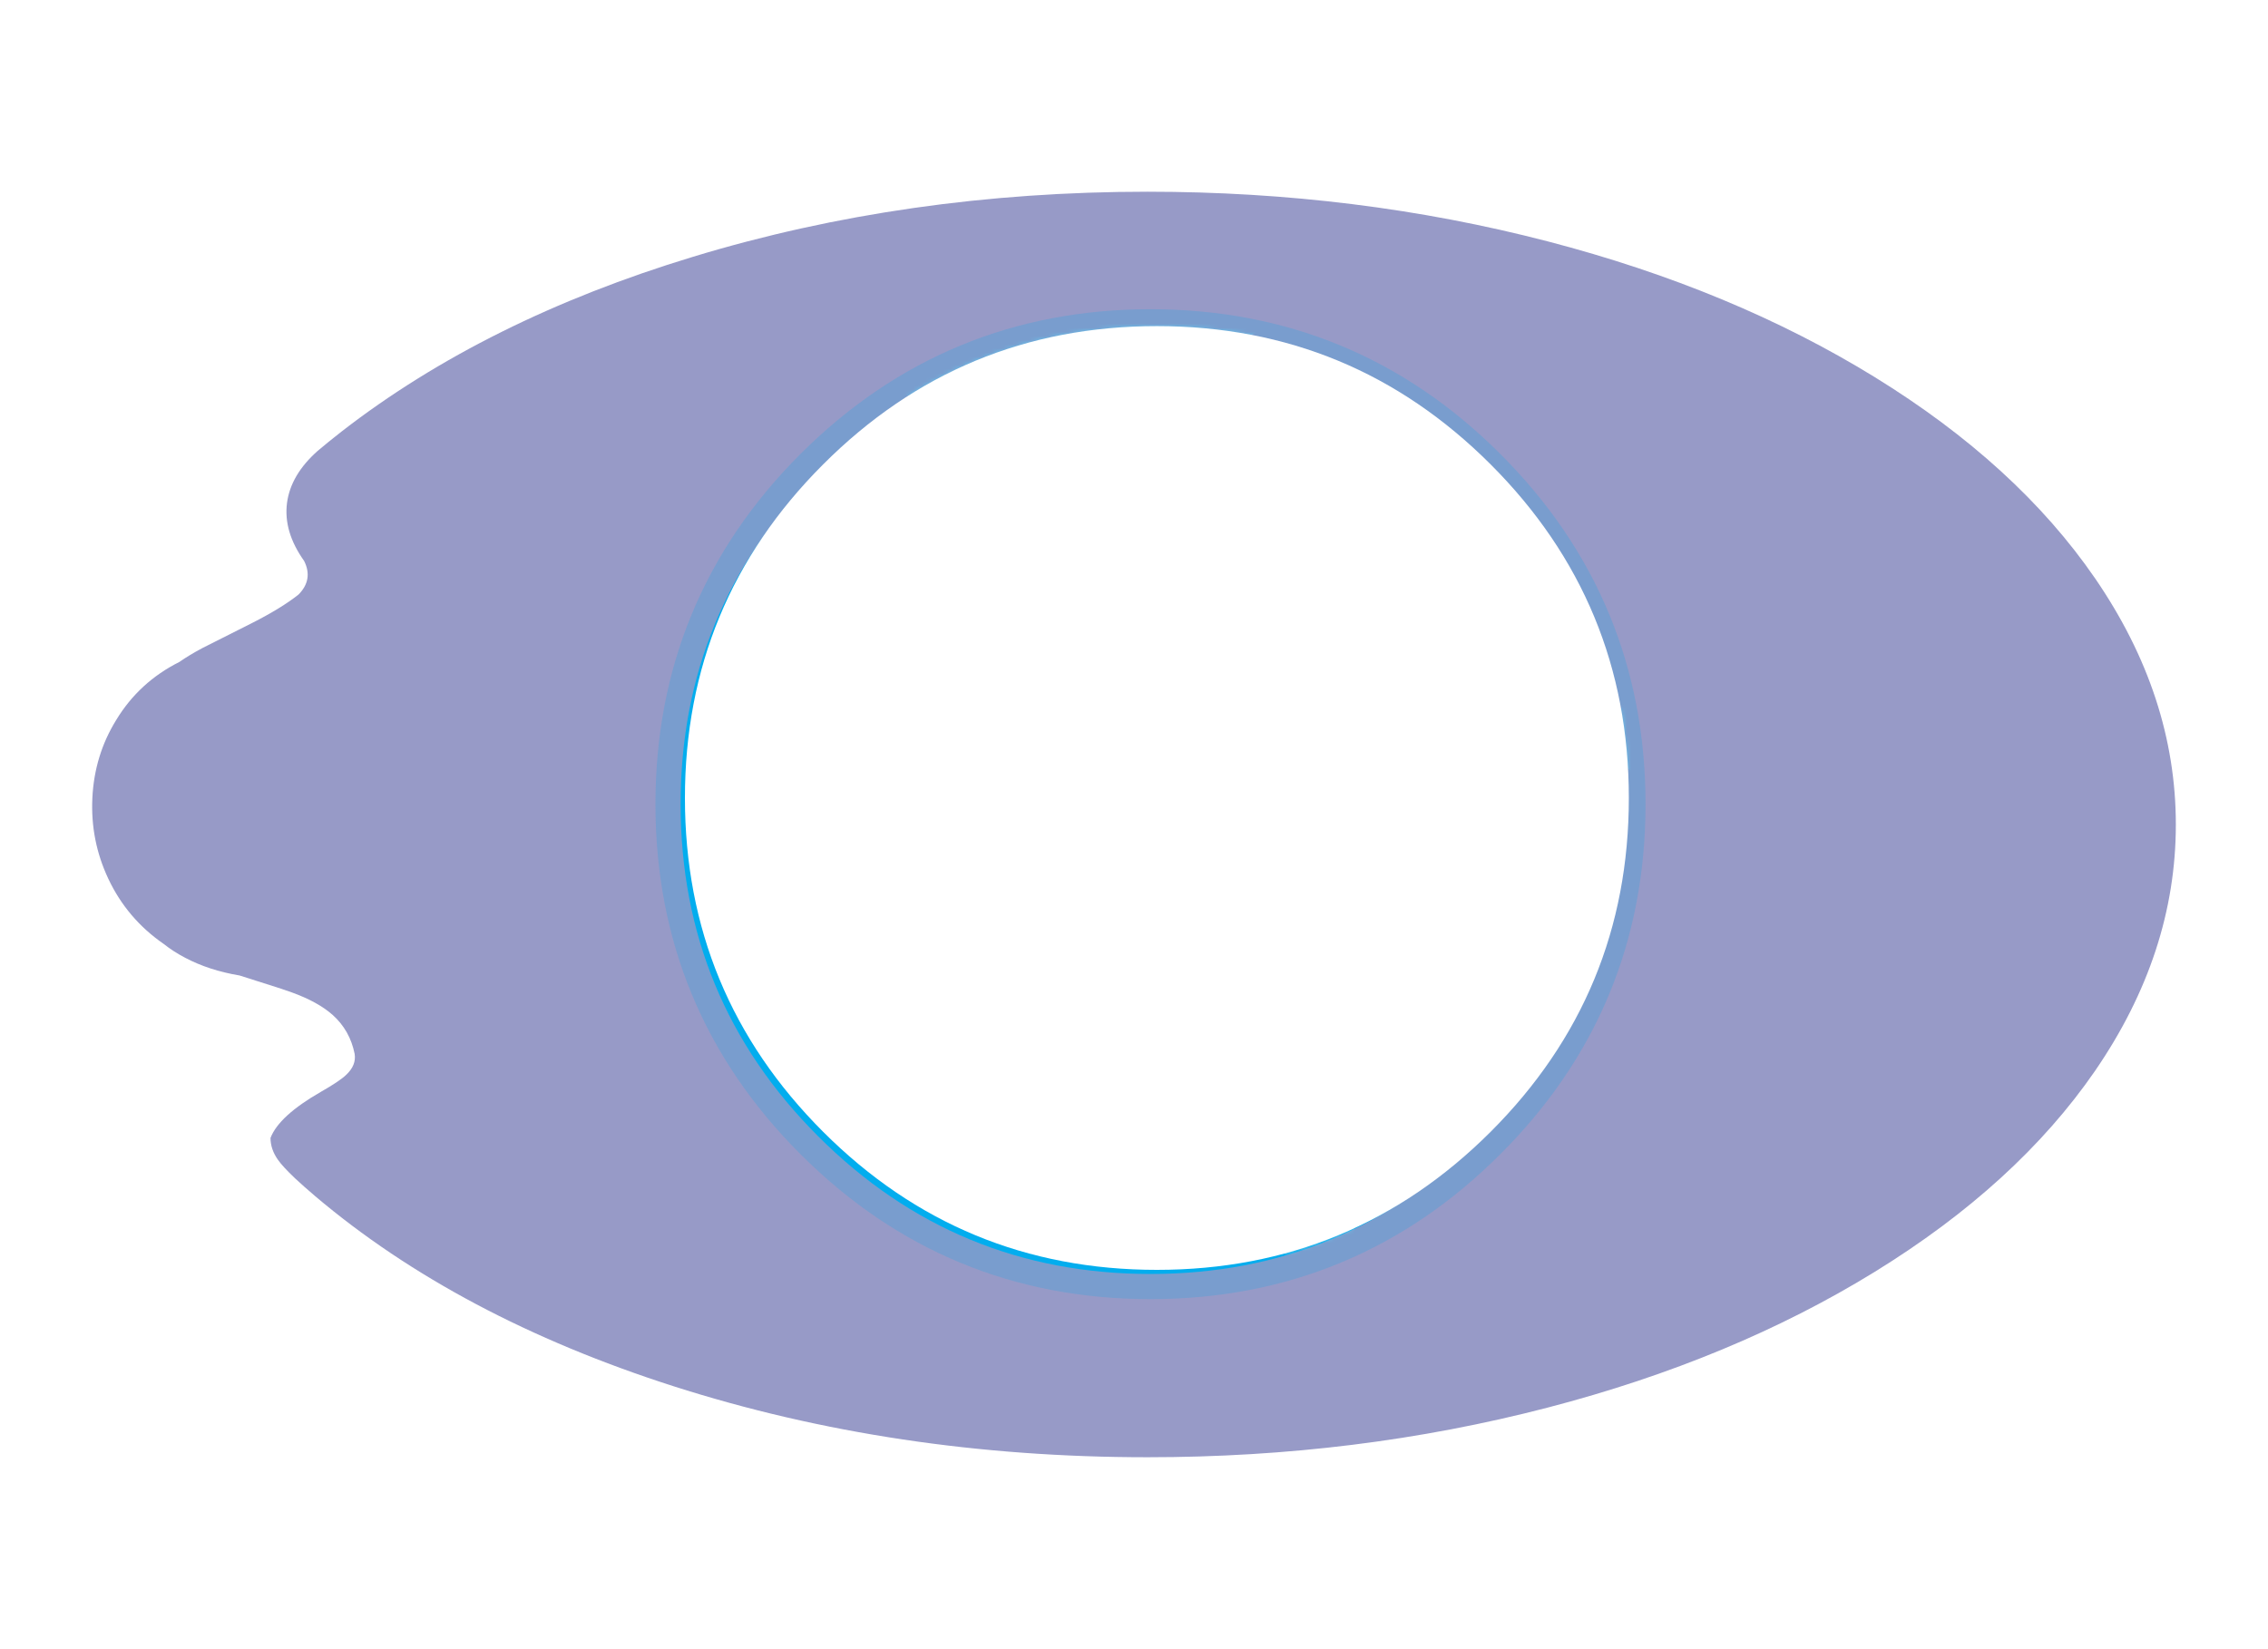 <?xml version="1.0" encoding="utf-8"?><svg id="hero-motion" image-rendering="auto" baseProfile="basic" version="1.1" x="0px" y="0px" width="550" height="400" xmlns="http://www.w3.org/2000/svg" xmlns:xlink="http://www.w3.org/1999/xlink"><defs><g id="pin" overflow="visible"><path fill="#E05F41" stroke="none" d="M7.65 -10.45Q14.3 -21.05 14.3 -26.15 14.3 -32 10.15 -36.15 6 -40.3 .15 -40.3 -5.75 -40.3 -9.85 -36.15 -14 -32 -14 -26.15 -14 -21 -7.35 -10.25 -1.05 -.1 .15 -.45 1.55 -.75 7.65 -10.45M6.7 -26.15Q6.7 -23.4 4.8 -21.5 2.85 -19.55 .15 -19.55 -2.6 -19.55 -4.5 -21.5 -6.45 -23.4 -6.45 -26.15 -6.45 -28.85 -4.5 -30.75 -2.6 -32.7 .15 -32.7 2.85 -32.7 4.8 -30.75 6.7 -28.85 6.7 -26.15Z"/><path fill="#BB3C2C" stroke="none" d="M14.65 -26.15Q14.75 -29.45 13.25 -32.65 11.9 -35.8 9.2 -38 6.5 -40.25 3.05 -41 -.35 -41.75 -3.85 -40.75 -7.2 -39.8 -9.85 -37.35 -12.45 -34.95 -13.65 -31.75 -14.9 -28.35 -14.55 -25.05 -14.25 -22.7 -12.55 -18.7 -11.5 -16.45 -9.4 -12.95L-5.9 -7.4Q-3.5 -3.8 -2.15 -2.1 -1.45 -1.2 -1.05 -.8 -.8 -.45 -.4 -.2L-.15 -.05 .15 0 .4 -.05 .85 -.4Q1.5 -1 3.05 -2.9 7.1 -8 10.35 -13.75 12.2 -17.1 13.15 -19.7 14.55 -23.8 14.65 -26.15M12.4 -32.2Q13.95 -29.35 14 -26.15 13.95 -23.95 12.25 -20.05L9.25 -14.35Q5.4 -7.9 2.2 -3.55 .75 -1.65 .2 -1.1L.1 -.95 -.45 -1.45 -1.5 -2.6Q-3.1 -4.45 -5.4 -7.8 -8.75 -12.65 -11.55 -19.15 -13.05 -22.85 -13.35 -25.2 -13.6 -28.4 -12.3 -31.2 -11.05 -34.05 -8.65 -36.05 -6.25 -38.15 -3.3 -38.85 -.45 -39.55 2.7 -39.1 5.55 -38.65 8.25 -36.8 10.85 -35.1 12.4 -32.2Z"/><path fill="#BB3C2C" stroke="none" d="M5.3 -21Q7.6 -23 7.7 -26.15 7.85 -29.2 5.35 -31.35 3.1 -33.15 .15 -33.05 -1.65 -32.95 -2.55 -32.65 -3.95 -32.25 -4.95 -31.25 -7.1 -29.25 -7 -26.15 -6.85 -23.35 -4.75 -21.25 -2.25 -19.15 .15 -19 3.05 -18.9 5.3 -21M5.7 -26.15Q5.85 -23.8 4.3 -22 2.65 -20.2 .15 -20.1 -1.05 -20 -2.25 -20.4 -3.25 -20.75 -4.3 -21.7 -6.05 -23.55 -5.9 -26.15 -5.75 -28.5 -4.05 -30.35 -3.25 -31.15 -2.2 -31.75 -1.05 -32.4 .15 -32.4 2.6 -32.3 4.25 -30.25 5.6 -28.5 5.7 -26.15Z"/></g><g id="FlashAICB_0_Isolation-Mode_.__3CPath.__3E" overflow="visible"><path fill="#FFF" stroke="none" d="M89.65 32L89.65 0 0 0 0 32 47.8 32Q48.35 35.5 51 37.9 53.75 40.3 57.35 40.35L57.35 32 89.65 32Z"/></g></defs><g id="Scene-1" overflow="visible"><path fill="#2F3590" fill-opacity=".498" stroke="none" d="M454.6 91.45Q420.1 70.2 375.35 58.55 329 46.5 278.3 46.5 219.95 46.5 168 62.3 117.8 77.55 82.85 104.65 79.35 107.4 77.05 109.35 70.5 115.15 69.6 122 68.7 128.95 73.75 136.05 76 140.55 72.4 144.2 68.25 147.5 61.05 151.15 57.05 153.2 49.05 157.2 45.95 158.85 43.5 160.55 33.75 165.45 28.2 174.6 22.9 183.15 22.4 193.55 21.9 203.85 26.25 213.1 30.8 222.8 39.7 228.95 42.1 230.85 44.9 232.3 50.65 235.35 58.1 236.6 60.05 237.25 64.7 238.7 68.7 239.95 70.75 240.7 77.1 243 80.65 246.15 84.85 249.9 86 255.6 86.45 258.35 83.95 260.7 82.4 262.2 77.85 264.8 67.65 270.65 65.6 276 65.6 278.75 67.4 281.3 68.55 282.95 71.55 285.8 73.7 287.8 76.4 290.1 111.05 319.45 163.25 336.2 217.1 353.45 278.3 353.45 329.05 353.45 375.35 341.4 420.1 329.75 454.6 308.5 489.1 287.25 508.05 259.75 527.65 231.2 527.65 200 527.65 168.8 508.05 140.25 489.1 112.7 454.6 91.45Z"/><g id="globe" transform="translate(279 195.05)"><path fill="#03AEEF" stroke="none" d="M80.55 -80.6Q47.2 -113.95 0 -113.95 -47.2 -113.95 -80.6 -80.6 -113.95 -47.2 -113.95 0 -113.95 47.2 -80.6 80.55 -47.2 113.95 0 113.95 47.2 113.95 80.55 80.55 113.95 47.2 113.95 0 113.95 -47.2 80.55 -80.6Z"/><path id="Layer21_0_1_STROKES" stroke="#03AEEF" stroke-opacity=".2" stroke-width="12.2" stroke-linejoin="round" stroke-linecap="round" fill="none" d="M113.95 0Q113.95 47.2 80.55 80.55 47.2 113.95 0 113.95 -47.2 113.95 -80.6 80.55 -113.95 47.2 -113.95 0 -113.95 -47.2 -80.6 -80.6 -47.2 -113.95 0 -113.95 47.2 -113.95 80.55 -80.6 113.95 -47.2 113.95 0Z"/></g><g mask="url(#mask_)"><g id="map" transform="translate(-55 188.5)"><animateTransform attributeName="transform" additive="replace" type="translate" repeatCount="indefinite" dur="14.333s" keyTimes="0;.148;.352;.52;.66;.802;.997;1" values="440,188.5;440,188.5;255.95,188.5;255.95,188.5;129.65,188.5;129.65,188.5;-55,188.5;-55,188.5" keySplines=".333 .341 .667 .674;.333 .342 .667 .676;.333 .351 .667 .684;.333 .34 .667 .673;.333 .344 .667 .678;.333 .344 .667 .678;0 0 1 1" calcMode="spline"/><path fill="#68C3EC" stroke="none" d="M-181.85 -111.6L-207.6 -110.6 -232.35 -96.15 -206.6 -88.95 -208.65 -64.15 -212.75 -43.55 -198.35 -24.95 -175.65 -6.4 -156.05 3.9 -154 15.1Q-152.45 26.2 -155 25.55 -157.6 24.95 -149.85 38.1 -146 44.65 -141.6 51.35L-133.35 57.55 -128.2 118.4 -110.65 120.5 -112.7 95.7 -86.95 57.55 -78.65 31.75 -103.45 17.3 -114.8 4.95 -137.45 -5.35 -157.05 -3.3 -176.65 -20.85 -175.65 -37.35 -151.9 -37.35 -134.4 -61.05 -110.65 -70.35 -98.25 -92 -120.95 -101.3 -134.4 -92 -151.9 -98.2 -134.4 -108.55 -141.6 -114.7 -181.85 -111.6Z"/><path fill="#68C3EC" stroke="none" d="M149.25 -113Q132.5 -120.5 129.35 -120.5 124.35 -120.5 53.35 -114.5L12.35 -102.5 -15.65 -90.5 -31.65 -76.5 -30.65 -47.5 -3.65 -48.5 -36.65 -38.5 -50.65 -8.5 -25.65 20.5 -5.65 17.5 11.35 85.5Q16.35 85 21.85 83.5 32.85 80.5 35.35 75.5 37.85 70.5 43.85 47L49.35 24.5 67.35 1.5 44.35 -26.5 66.25 -12.65 80.35 -22.5 104.35 -10.5 116.35 10.5Q115.35 7 114.85 3 113.85 -5 116.35 -7.5 123.6 -14.75 124.6 -15.6 130.1 -20.4 131.35 -18.5 133.35 -15.5 143.35 -5.5L156.35 3.5 162.35 -8.5 178.35 -35.5 187.35 -44.5 187.35 -76.5 177.35 -87.5 196.35 -89.5 205.35 -70.5 206.35 -86.5 218.35 -97.5 165.35 -105.5Q157.6 -109.25 149.25 -113Z"/><path fill="#68C3EC" stroke="none" d="M163.35 25.5L170.35 35.5 184.35 21.5 174.35 10.5 163.35 25.5Z"/><path fill="#68C3EC" stroke="none" d="M207.35 -42.5L200.35 -65.5 196.35 -40.5 207.35 -42.5Z"/><path fill="#68C3EC" stroke="none" d="M164.6 75.65Q164.35 80.75 164.35 85.5L184.35 82.5 195.35 95.5 207.35 95.65Q219.85 95.9 222.35 96.5 224.85 97.15 228.85 81.9L232.35 66.5 207.35 46.5 190.35 50.5 186.5 52.9Q182.25 55.65 180.35 57.5 178.9 58.95 173 60.5 167.4 61.95 166.35 63.5 165.1 65.4 164.6 75.65Z"/><path fill="#68C3EC" stroke="none" d="M148.35 18.55L151.35 31.55 156.35 21.55 150.3 13.85 148.35 18.55Z"/></g></g><g mask="url(#mask_)"><g id="map-copy" transform="translate(440 188.5)"><animateTransform attributeName="transform" additive="replace" type="translate" repeatCount="indefinite" dur="14.333s" keyTimes="0;.802;.997;1" values="625.3,188.5;625.3,188.5;440,188.5;440,188.5" keySplines=".438 .5 .875 1;.438 .5 .875 1;0 0 1 1" calcMode="spline"/><path fill="#68C3EC" stroke="none" d="M-181.85 -111.55L-207.6 -110.55 -232.35 -96.1 -206.6 -88.9 -208.65 -64.1 -212.75 -43.5 -198.35 -24.9 -175.65 -6.35 -156.05 3.95 -154 15.15Q-152.45 26.25 -155 25.6 -157.6 25 -149.85 38.15 -146 44.7 -141.6 51.4L-133.35 57.6 -128.2 118.45 -110.65 120.55 -112.7 95.75 -86.95 57.6 -78.65 31.8 -103.45 17.35 -114.8 5 -137.45 -5.3 -157.05 -3.25 -176.65 -20.8 -175.65 -37.3 -151.9 -37.3 -134.4 -61 -110.65 -70.3 -98.25 -91.95 -120.95 -101.25 -134.4 -91.95 -151.9 -98.15 -134.4 -108.5 -141.6 -114.65 -181.85 -111.55Z"/><path fill="#68C3EC" stroke="none" d="M149.25 -113Q132.5 -120.5 129.35 -120.5 124.35 -120.5 53.35 -114.5L12.35 -102.5 -15.65 -90.5 -31.65 -76.5 -30.65 -47.5 -3.65 -48.5 -36.65 -38.5 -50.65 -8.5 -25.65 20.5 -5.65 17.5 11.35 85.5Q16.35 85 21.85 83.5 32.85 80.5 35.35 75.5 37.85 70.5 43.85 47L49.35 24.5 67.35 1.5 44.35 -26.5 66.25 -12.65 80.35 -22.5 104.35 -10.5 116.35 10.5Q115.35 7 114.85 3 113.85 -5 116.35 -7.5 123.6 -14.75 124.6 -15.6 130.1 -20.4 131.35 -18.5 133.35 -15.5 143.35 -5.5L156.35 3.5 162.35 -8.5 178.35 -35.5 187.35 -44.5 187.35 -76.5 177.35 -87.5 196.35 -89.5 205.35 -70.5 206.35 -86.5 218.35 -97.5 165.35 -105.5Q157.6 -109.25 149.25 -113Z"/><path fill="#68C3EC" stroke="none" d="M163.35 25.5L170.35 35.5 184.35 21.5 174.35 10.5 163.35 25.5Z"/><path fill="#68C3EC" stroke="none" d="M207.35 -42.5L200.35 -65.5 196.35 -40.5 207.35 -42.5Z"/><path fill="#68C3EC" stroke="none" d="M164.6 75.65Q164.35 80.75 164.35 85.5L184.35 82.5 195.35 95.5 207.35 95.65Q219.85 95.9 222.35 96.5 224.85 97.15 228.85 81.9L232.35 66.5 207.35 46.5 190.35 50.5 186.5 52.9Q182.25 55.65 180.35 57.5 178.9 58.95 173 60.5 167.4 61.95 166.35 63.5 165.1 65.4 164.6 75.65Z"/><path fill="#68C3EC" stroke="none" d="M148.35 18.55L151.35 31.55 156.35 21.55 150.3 13.85 148.35 18.55Z"/></g><animate attributeName="display" repeatCount="indefinite" dur="14.333s" keyTimes="0;.802;1" values="none;inline;inline"/></g><mask id="mask_"><g><g><g id="Layer1_0_FILL"><path fill="#FFF" stroke="none" d="M395 193.55Q395 146.15 361.5 112.65 327.95 79.1 280.55 79.1 233.1 79.1 199.6 112.65 166.1 146.15 166.1 193.55 166.1 241 199.6 274.5 233.1 308 280.55 308 327.95 308 361.5 274.5 395 241 395 193.55Z" fill-opacity="1"/></g></g></g></mask><g display="none"><g id="bubble5" transform="translate(99.9 148.05)" opacity="0"><animate attributeName="opacity" repeatCount="indefinite" dur="14.333s" keyTimes="0;.93;.985;1" values="1;1;0;0"/><use xlink:href="#FlashAICB_0_Isolation-Mode_.__3CPath.__3E" transform="translate(-44.8 -20.15)" opacity=".83"/><path fill="#232020" stroke="none" d="M24.55 -1.45Q23.25 -1.45 22.55 -.85 21.85 -.2 21.85 .7 21.85 1.45 22.3 1.85 22.75 2.25 23.85 2.5 25.35 2.85 25.6 3 25.85 3.15 25.85 3.45 25.85 3.75 25.55 3.9 25.25 4.05 24.75 4.05 23.9 4.05 23.6 3.7 23.45 3.5 23.35 3.05L21.7 3.05Q21.7 4.05 22.4 4.7 23.1 5.3 24.65 5.3 26.1 5.3 26.8 4.7 27.5 4.1 27.5 3.15 27.5 2.45 27.05 1.95 26.55 1.5 25.55 1.25 24.05 .95 23.8 .8 23.55 .65 23.55 .4 23.55 .15 23.8 0 24 -.2 24.55 -.2 25.2 -.2 25.5 .15 25.65 .35 25.7 .65L27.35 .65Q27.25 -.5 26.5 -1 25.7 -1.45 24.55 -1.45M19.6 -1.15Q18.9 -1.45 18.1 -1.45 16.7 -1.45 15.8 -.55 14.95 .3 14.95 2 14.95 3.75 15.9 4.55 16.9 5.3 18.15 5.3 19.7 5.3 20.55 4.4 21.1 3.8 21.15 3.25L19.45 3.25Q19.3 3.5 19.1 3.65 18.75 3.95 18.2 3.95 17.65 3.95 17.3 3.7 16.65 3.35 16.6 2.4L21.25 2.4Q21.25 1.55 21.2 1.1 21.1 .35 20.7 -.2 20.25 -.85 19.6 -1.15M16.65 1.25Q16.75 .65 17.1 .3 17.45 -.1 18.1 -.1 18.7 -.1 19.1 .25 19.5 .6 19.55 1.25L16.65 1.25M-5.15 -.5Q-5.95 -1.5 -7.6 -1.5 -9.25 -1.5 -10.05 -.5 -10.85 .55 -10.85 1.9 -10.85 3.3 -10.05 4.3 -9.25 5.3 -7.6 5.3 -5.95 5.3 -5.15 4.3 -4.35 3.3 -4.35 1.9 -4.35 .55 -5.15 -.5M-6.5 3.4Q-6.85 3.9 -7.6 3.9 -8.35 3.9 -8.75 3.4 -9.15 2.85 -9.15 1.9 -9.15 .95 -8.75 .45 -8.35 -.1 -7.6 -.1 -6.85 -.1 -6.5 .45 -6.1 .95 -6.1 1.9 -6.1 2.85 -6.5 3.4M-12.7 -1Q-13.5 -1.45 -14.65 -1.45 -15.95 -1.45 -16.65 -.85 -17.35 -.2 -17.35 .7 -17.35 1.45 -16.9 1.85 -16.45 2.25 -15.35 2.5 -13.85 2.85 -13.6 3 -13.35 3.15 -13.35 3.45 -13.35 3.75 -13.65 3.9 -13.95 4.05 -14.45 4.05 -15.3 4.05 -15.6 3.7 -15.75 3.5 -15.85 3.05L-17.5 3.05Q-17.5 4.05 -16.8 4.7 -16.1 5.3 -14.55 5.3 -13.1 5.3 -12.4 4.7 -11.7 4.1 -11.7 3.15 -11.7 2.45 -12.15 1.95 -12.65 1.5 -13.65 1.25 -15.15 .95 -15.4 .8 -15.65 .65 -15.65 .4 -15.65 .15 -15.4 0 -15.2 -.2 -14.65 -.2 -14 -.2 -13.7 .15 -13.55 .35 -13.5 .65L-11.85 .65Q-11.95 -.5 -12.7 -1M-21.1 -1.45Q-22.5 -1.45 -23.4 -.55 -24.25 .3 -24.25 2 -24.25 3.75 -23.3 4.55 -22.3 5.3 -21.05 5.3 -19.5 5.3 -18.65 4.4 -18.1 3.8 -18.05 3.25L-19.75 3.25Q-19.9 3.5 -20.1 3.65 -20.45 3.95 -21 3.95 -21.55 3.95 -21.9 3.7 -22.55 3.35 -22.6 2.4L-17.95 2.4Q-17.95 1.55 -18 1.1 -18.1 .35 -18.5 -.2 -18.95 -.85 -19.6 -1.15 -20.3 -1.45 -21.1 -1.45M-20.1 .25Q-19.7 .6 -19.65 1.25L-22.55 1.25Q-22.45 .65 -22.1 .3 -21.75 -.1 -21.1 -.1 -20.5 -.1 -20.1 .25M-26.85 -1.3L-28.45 -1.3 -28.45 5.1 -26.75 5.1 -26.75 2.05Q-26.75 1.3 -26.55 .9 -26.2 .25 -25.2 .25L-25 .25 -24.75 .3 -24.75 -1.45Q-24.8 -1.45 -24.85 -1.45 -24.9 -1.45 -24.95 -1.45 -25.7 -1.45 -26.15 -1.05 -26.45 -.8 -26.85 -.15L-26.85 -1.3M26.2 -12.9Q25.55 -13.45 24.55 -13.45 23.8 -13.45 23.25 -13.05 23 -12.85 22.65 -12.35L22.65 -13.25 21.05 -13.25 21.05 -6.9 22.7 -6.9 22.7 -10.35Q22.7 -10.95 22.9 -11.35 23.2 -12.05 24.05 -12.05 24.7 -12.05 24.95 -11.55 25.1 -11.3 25.1 -10.8L25.1 -6.9 26.8 -6.9 26.8 -11.2Q26.8 -12.4 26.2 -12.9M31.7 -13.2Q31.25 -13.45 30.7 -13.45 29.45 -13.45 28.7 -12.5 27.9 -11.55 27.9 -9.95 27.9 -8.5 28.7 -7.6 29.45 -6.7 30.55 -6.7 31.25 -6.7 31.7 -6.95 32.15 -7.2 32.5 -7.8L32.5 -6.9 34.15 -6.9 34.15 -15.5 32.45 -15.5 32.45 -12.5Q32.15 -12.95 31.7 -13.2M30 -8.65Q29.65 -9.15 29.65 -10.05 29.65 -10.85 30 -11.4 30.35 -12 31.05 -12 31.55 -12 31.9 -11.7 32.5 -11.15 32.5 -10 32.5 -9.15 32.15 -8.65 31.75 -8.1 31.05 -8.1 30.35 -8.1 30 -8.65M13.4 -.9Q12.65 -1.45 11.45 -1.45 10 -1.45 9.2 -.5 8.4 .4 8.4 2.05 8.4 3.5 9.15 4.4 9.85 5.3 11.4 5.3 12.95 5.3 13.75 4.2 14.25 3.55 14.3 2.8L12.6 2.8Q12.55 3.3 12.3 3.6 12.05 3.9 11.45 3.9 10.65 3.9 10.35 3.1 10.15 2.7 10.15 2 10.15 1.25 10.35 .8 10.65 -.05 11.5 -.05 12.1 -.05 12.35 .35 12.55 .65 12.6 1L14.3 1Q14.15 -.35 13.4 -.9M7.7 -1.45Q7.65 -1.45 7.6 -1.45 6.85 -1.45 6.4 -1.05 6.1 -.8 5.7 -.15L5.7 -1.3 4.1 -1.3 4.1 5.1 5.8 5.1 5.8 2.05Q5.8 1.3 6 .9 6.35 .25 7.35 .25L7.55 .25 7.8 .3 7.8 -1.45Q7.75 -1.45 7.7 -1.45M2.55 -1.3L.85 -1.3 .85 2.2Q.85 2.8 .7 3.2 .35 3.85 -.5 3.85 -1.15 3.85 -1.4 3.4 -1.5 3.1 -1.5 2.55L-1.5 -1.3 -3.2 -1.3 -3.2 2.55Q-3.2 3.65 -2.95 4.2 -2.45 5.25 -1.05 5.25 -.55 5.25 -.2 5.1 .2 5 .55 4.65L.8 4.35Q.85 4.25 .9 4.2L.9 5.1 2.55 5.1 2.55 -1.3M16.9 -13.45Q15.3 -13.45 14.6 -12.6 14.2 -12.05 14.15 -11.2L15.75 -11.2Q15.8 -11.6 16 -11.8 16.25 -12.1 16.85 -12.1 17.4 -12.1 17.65 -11.95 17.95 -11.8 17.95 -11.4 17.95 -11.1 17.6 -10.95 17.35 -10.85 16.9 -10.8L16.35 -10.7Q15.35 -10.6 14.85 -10.3 13.95 -9.8 13.95 -8.6 13.95 -7.7 14.5 -7.2 15.1 -6.7 15.95 -6.7 16.65 -6.7 17.2 -7 17.65 -7.25 18 -7.65L18.05 -7.25 18.15 -6.9 19.95 -6.9 19.95 -7.15Q19.8 -7.2 19.7 -7.35 19.6 -7.45 19.6 -7.8L19.6 -11.45Q19.6 -12.6 18.75 -13 17.95 -13.45 16.9 -13.45M17.95 -10L17.95 -9.4Q17.9 -8.55 17.45 -8.25 17 -7.9 16.45 -7.9 16.1 -7.9 15.85 -8.1 15.6 -8.3 15.6 -8.7 15.6 -9.2 16 -9.45 16.25 -9.55 16.8 -9.65L17.6 -9.85 17.95 -10M6.9 -13.45Q5.6 -13.45 4.9 -12.85 4.2 -12.2 4.2 -11.3 4.2 -10.55 4.65 -10.15 5.1 -9.75 6.2 -9.5 7.7 -9.15 7.95 -9 8.2 -8.85 8.2 -8.55 8.2 -8.25 7.9 -8.1 7.6 -7.95 7.1 -7.95 6.25 -7.95 5.95 -8.3 5.8 -8.5 5.7 -8.95L4.05 -8.95Q4.05 -7.95 4.75 -7.3 5.45 -6.7 7 -6.7 8.45 -6.7 9.15 -7.3 9.85 -7.9 9.85 -8.85 9.85 -9.55 9.4 -10.05 8.9 -10.5 7.9 -10.75 6.4 -11.05 6.15 -11.2 5.9 -11.35 5.9 -11.6 5.9 -11.85 6.15 -12 6.35 -12.2 6.9 -12.2 7.55 -12.2 7.85 -11.85 8 -11.65 8.05 -11.35L9.7 -11.35Q9.6 -12.5 8.85 -13 8.05 -13.45 6.9 -13.45M.7 -15L.7 -13.25 -.2 -13.25 -.2 -12.05 .7 -12.05 .7 -8.1Q.7 -7.5 1 -7.2 1.45 -6.75 2.6 -6.8L3.4 -6.85 3.4 -8.1 3.1 -8.1Q2.55 -8.1 2.45 -8.15 2.35 -8.25 2.35 -8.65L2.35 -12.05 3.4 -12.05 3.4 -13.25 2.35 -13.25 2.35 -15 .7 -15M-3.5 -13.45Q-4.95 -13.45 -5.75 -12.5 -6.55 -11.6 -6.55 -9.95 -6.55 -8.5 -5.8 -7.6 -5.1 -6.7 -3.55 -6.7 -2 -6.7 -1.2 -7.8 -.7 -8.45 -.65 -9.2L-2.35 -9.2Q-2.4 -8.7 -2.65 -8.4 -2.9 -8.1 -3.5 -8.1 -4.3 -8.1 -4.6 -8.9 -4.8 -9.3 -4.8 -10 -4.8 -10.75 -4.6 -11.2 -4.3 -12.05 -3.45 -12.05 -2.85 -12.05 -2.6 -11.65 -2.4 -11.35 -2.35 -11L-.65 -11Q-.8 -12.35 -1.55 -12.9 -2.3 -13.45 -3.5 -13.45M-10.15 -13.45Q-11.55 -13.45 -12.45 -12.55 -13.3 -11.7 -13.3 -10 -13.3 -8.25 -12.35 -7.45 -11.35 -6.7 -10.1 -6.7 -8.55 -6.7 -7.7 -7.6 -7.15 -8.2 -7.1 -8.75L-8.8 -8.75Q-8.95 -8.5 -9.15 -8.35 -9.5 -8.05 -10.05 -8.05 -10.6 -8.05 -10.95 -8.3 -11.6 -8.65 -11.65 -9.6L-7 -9.6Q-7 -10.45 -7.05 -10.9 -7.15 -11.65 -7.55 -12.2 -8 -12.85 -8.65 -13.15 -9.35 -13.45 -10.15 -13.45M-11.15 -11.7Q-10.8 -12.1 -10.15 -12.1 -9.55 -12.1 -9.15 -11.75 -8.75 -11.4 -8.7 -10.75L-11.6 -10.75Q-11.5 -11.35 -11.15 -11.7M-14.35 -13.25L-16.05 -13.25 -16.05 -6.25Q-16.05 -5.9 -16.15 -5.75 -16.3 -5.65 -16.55 -5.65L-16.65 -5.65 -16.85 -5.7 -16.85 -4.35 -16.45 -4.35 -16.25 -4.3Q-15.15 -4.3 -14.75 -4.8 -14.35 -5.25 -14.35 -6.2L-14.35 -13.25M-14.35 -15.6L-16.05 -15.6 -16.05 -14.05 -14.35 -14.05 -14.35 -15.6M-20.55 -13.5Q-22.2 -13.5 -23 -12.5 -23.8 -11.45 -23.8 -10.1 -23.8 -8.7 -23 -7.7 -22.2 -6.7 -20.55 -6.7 -18.9 -6.7 -18.1 -7.7 -17.3 -8.7 -17.3 -10.1 -17.3 -11.45 -18.1 -12.5 -18.9 -13.5 -20.55 -13.5M-21.7 -11.55Q-21.3 -12.1 -20.55 -12.1 -19.8 -12.1 -19.45 -11.55 -19.05 -11.05 -19.05 -10.1 -19.05 -9.15 -19.45 -8.6 -19.8 -8.1 -20.55 -8.1 -21.3 -8.1 -21.7 -8.6 -22.1 -9.15 -22.1 -10.1 -22.1 -11.05 -21.7 -11.55M-24.5 -13.45Q-24.55 -13.45 -24.6 -13.45 -25.35 -13.45 -25.8 -13.05 -26.1 -12.8 -26.5 -12.15L-26.5 -13.3 -28.1 -13.3 -28.1 -6.9 -26.4 -6.9 -26.4 -9.95Q-26.4 -10.7 -26.2 -11.1 -25.85 -11.75 -24.85 -11.75L-24.65 -11.75 -24.4 -11.7 -24.4 -13.45Q-24.45 -13.45 -24.5 -13.45M-33.8 -13.3L-35.4 -13.3 -35.4 -4.4 -33.75 -4.4 -33.75 -7.7Q-33.5 -7.3 -33.2 -7.1 -32.7 -6.7 -31.95 -6.7 -30.75 -6.7 -30 -7.6 -29.2 -8.5 -29.2 -10.2 -29.2 -11.75 -30 -12.6 -30.8 -13.45 -31.9 -13.45 -32.7 -13.45 -33.25 -13 -33.55 -12.75 -33.8 -12.35L-33.8 -13.3M-31.3 -11.4Q-30.95 -10.85 -30.95 -10.1 -30.95 -9.2 -31.3 -8.65 -31.7 -8.1 -32.4 -8.1 -32.85 -8.1 -33.25 -8.4 -33.8 -8.85 -33.8 -9.95 -33.8 -10.65 -33.65 -11.1 -33.3 -11.95 -32.4 -11.95 -31.6 -11.95 -31.3 -11.4Z"/></g><animate attributeName="display" repeatCount="indefinite" dur="14.333s" keyTimes="0;.105;.988;1" values="none;inline;none;none"/></g><g display="none"><g id="bubble4" transform="translate(446.35 148.05)" opacity="0"><animate attributeName="opacity" repeatCount="indefinite" dur="14.333s" keyTimes="0;.93;.985;1" values="1;1;0;0"/><use xlink:href="#FlashAICB_0_Isolation-Mode_.__3CPath.__3E" transform="matrix(-1 0 0 1 44.85 -20.15)" opacity=".83"/><path fill="#232020" stroke="none" d="M34.1 -7.6Q32.8 -7.6 32.1 -7 31.4 -6.35 31.4 -5.45 31.4 -4.7 31.85 -4.3 32.3 -3.9 33.4 -3.65 34.9 -3.3 35.15 -3.15 35.4 -3 35.4 -2.7 35.4 -2.4 35.1 -2.25 34.8 -2.1 34.3 -2.1 33.45 -2.1 33.15 -2.45 33 -2.65 32.9 -3.1L31.25 -3.1Q31.25 -2.1 31.95 -1.45 32.65 -.85 34.2 -.85 35.65 -.85 36.35 -1.45 37.05 -2.05 37.05 -3 37.05 -3.7 36.6 -4.2 36.1 -4.65 35.1 -4.9 33.6 -5.2 33.35 -5.35 33.1 -5.5 33.1 -5.75 33.1 -6 33.35 -6.15 33.55 -6.35 34.1 -6.35 34.75 -6.35 35.05 -6 35.2 -5.8 35.25 -5.5L36.9 -5.5Q36.8 -6.65 36.05 -7.15 35.25 -7.6 34.1 -7.6M27.9 -9.15L27.9 -7.4 27 -7.4 27 -6.2 27.9 -6.2 27.9 -2.25Q27.9 -1.65 28.2 -1.35 28.65 -.9 29.8 -.95L30.6 -1 30.6 -2.25 30.3 -2.25Q29.75 -2.25 29.65 -2.3 29.55 -2.4 29.55 -2.8L29.55 -6.2 30.6 -6.2 30.6 -7.4 29.55 -7.4 29.55 -9.15 27.9 -9.15M22 -7.4L20.4 -7.4 20.4 -1.05 22.05 -1.05 22.05 -4.5Q22.05 -5.1 22.25 -5.5 22.55 -6.2 23.4 -6.2 24.05 -6.2 24.3 -5.7 24.45 -5.45 24.45 -4.95L24.45 -1.05 26.15 -1.05 26.15 -5.35Q26.15 -6.55 25.55 -7.05 24.9 -7.6 23.9 -7.6 23.15 -7.6 22.6 -7.2 22.35 -7 22 -6.5L22 -7.4M17.9 -7.3Q17.2 -7.6 16.4 -7.6 15 -7.6 14.1 -6.7 13.25 -5.85 13.25 -4.15 13.25 -2.4 14.2 -1.6 15.2 -.85 16.45 -.85 18 -.85 18.85 -1.75 19.4 -2.35 19.45 -2.9L17.75 -2.9Q17.6 -2.65 17.4 -2.5 17.05 -2.2 16.5 -2.2 15.95 -2.2 15.6 -2.45 14.95 -2.8 14.9 -3.75L19.55 -3.75Q19.55 -4.6 19.5 -5.05 19.4 -5.8 19 -6.35 18.55 -7 17.9 -7.3M17.4 -5.9Q17.8 -5.55 17.85 -4.9L14.95 -4.9Q15.05 -5.5 15.4 -5.85 15.75 -6.25 16.4 -6.25 17 -6.25 17.4 -5.9M8.35 -7.45L6.45 -7.45 8.75 -1.05 10.5 -1.05 12.8 -7.45 11 -7.45 9.65 -2.75 8.35 -7.45M4.6 -7.3Q3.9 -7.6 3.1 -7.6 1.7 -7.6 .8 -6.7 -.05 -5.85 -.05 -4.15 -.05 -2.4 .9 -1.6 1.9 -.85 3.15 -.85 4.7 -.85 5.55 -1.75 6.1 -2.35 6.15 -2.9L4.45 -2.9Q4.3 -2.65 4.1 -2.5 3.75 -2.2 3.2 -2.2 2.65 -2.2 2.3 -2.45 1.65 -2.8 1.6 -3.75L6.25 -3.75Q6.25 -4.6 6.2 -5.05 6.1 -5.8 5.7 -6.35 5.25 -7 4.6 -7.3M1.65 -4.9Q1.75 -5.5 2.1 -5.85 2.45 -6.25 3.1 -6.25 3.7 -6.25 4.1 -5.9 4.5 -5.55 4.55 -4.9L1.65 -4.9M-5.35 -7.3Q-6.05 -7.6 -6.85 -7.6 -8.25 -7.6 -9.15 -6.7 -10 -5.85 -10 -4.15 -10 -2.4 -9.05 -1.6 -8.05 -.85 -6.8 -.85 -5.25 -.85 -4.4 -1.75 -3.85 -2.35 -3.8 -2.9L-5.5 -2.9Q-5.65 -2.65 -5.85 -2.5 -6.2 -2.2 -6.75 -2.2 -7.3 -2.2 -7.65 -2.45 -8.3 -2.8 -8.35 -3.75L-3.7 -3.75Q-3.7 -4.6 -3.75 -5.05 -3.85 -5.8 -4.25 -6.35 -4.7 -7 -5.35 -7.3M-5.85 -5.9Q-5.45 -5.55 -5.4 -4.9L-8.3 -4.9Q-8.2 -5.5 -7.85 -5.85 -7.5 -6.25 -6.85 -6.25 -6.25 -6.25 -5.85 -5.9M-13.3 -7.6Q-14.05 -7.6 -14.6 -7.2 -14.85 -7 -15.2 -6.5L-15.2 -7.4 -16.8 -7.4 -16.8 -1.05 -15.15 -1.05 -15.15 -4.5Q-15.15 -5.1 -14.95 -5.5 -14.65 -6.2 -13.8 -6.2 -13.15 -6.2 -12.9 -5.7 -12.75 -5.45 -12.75 -4.95L-12.75 -1.05 -11.05 -1.05 -11.05 -5.35Q-11.05 -6.55 -11.65 -7.05 -12.3 -7.6 -13.3 -7.6M-18.4 -8.2L-18.4 -9.75 -20.1 -9.75 -20.1 -8.2 -18.4 -8.2M-20.1 -7.45L-20.1 -1.05 -18.4 -1.05 -18.4 -7.45 -20.1 -7.45M-21.7 -9.7L-23.4 -9.7 -23.4 -1.05 -21.7 -1.05 -21.7 -9.7M-30.7 -7.4L-30.7 -1.05 -29.05 -1.05 -29.05 -4.5Q-29.05 -5.1 -28.85 -5.5 -28.55 -6.2 -27.7 -6.2 -27.05 -6.2 -26.8 -5.7 -26.65 -5.45 -26.65 -4.95L-26.65 -1.05 -24.95 -1.05 -24.95 -5.35Q-24.95 -6.55 -25.55 -7.05 -26.2 -7.6 -27.2 -7.6 -27.95 -7.6 -28.5 -7.2 -28.75 -7 -29.1 -6.5L-29.1 -7.4 -30.7 -7.4M-32.7 -6.65Q-33.5 -7.65 -35.15 -7.65 -36.8 -7.65 -37.6 -6.65 -38.4 -5.6 -38.4 -4.25 -38.4 -2.85 -37.6 -1.85 -36.8 -.85 -35.15 -.85 -33.5 -.85 -32.7 -1.85 -31.9 -2.85 -31.9 -4.25 -31.9 -5.6 -32.7 -6.65M-36.3 -2.75Q-36.7 -3.3 -36.7 -4.25 -36.7 -5.2 -36.3 -5.7 -35.9 -6.25 -35.15 -6.25 -34.4 -6.25 -34.05 -5.7 -33.65 -5.2 -33.65 -4.25 -33.65 -3.3 -34.05 -2.75 -34.4 -2.25 -35.15 -2.25 -35.9 -2.25 -36.3 -2.75Z"/></g><animate attributeName="display" repeatCount="indefinite" dur="14.333s" keyTimes="0;.317;.988;1" values="none;inline;none;none"/></g><g display="none"><g id="bubble3" transform="translate(139.9 288.8)" opacity="0"><animate attributeName="opacity" repeatCount="indefinite" dur="14.333s" keyTimes="0;.93;.985;1" values="1;1;0;0"/><use xlink:href="#FlashAICB_0_Isolation-Mode_.__3CPath.__3E" transform="matrix(1 0 0 -1 -44.8 20.2)" opacity=".83"/><path fill="#232020" stroke="none" d="M36.95 3.8Q36.85 2.5 36 2 35.2 1.5 33.9 1.5 32.55 1.5 31.8 2.2 31 2.85 31 3.8 31 4.65 31.5 5.05 32 5.5 33.15 5.8 34.8 6.2 35.05 6.35 35.3 6.5 35.3 6.8 35.3 7.1 35 7.3 34.7 7.45 34.15 7.45 33.25 7.45 32.9 7.1 32.7 6.85 32.65 6.4L30.8 6.4Q30.8 7.45 31.6 8.15 32.35 8.85 34 8.85 35.6 8.85 36.35 8.2 37.15 7.55 37.15 6.5 37.15 5.7 36.6 5.2 36.05 4.7 35 4.45 33.35 4.1 33.1 3.95 32.85 3.8 32.85 3.5 32.85 3.25 33.1 3.05 33.35 2.85 33.9 2.85 34.65 2.85 34.95 3.25 35.1 3.45 35.15 3.8L36.95 3.8M29 -.2L27.2 -.2 27.2 1.75 26.25 1.75 26.25 3.05 27.2 3.05 27.2 7.3Q27.2 7.95 27.5 8.25 27.95 8.75 29.25 8.7L30.1 8.65 30.1 7.3 29.75 7.3Q29.2 7.3 29.1 7.2 29 7.1 29 6.7L29 3.05 30.1 3.05 30.1 1.75 29 1.75 29 -.2M24.6 2.1Q23.95 1.5 22.9 1.5 22 1.5 21.45 1.95 21.15 2.15 20.8 2.7L20.8 1.7 19.05 1.7 19.05 8.6 20.85 8.6 20.85 4.85Q20.85 4.2 21.05 3.8 21.4 3 22.3 3 23.05 3 23.3 3.55 23.45 3.85 23.45 4.4L23.45 8.6 25.3 8.6 25.3 3.95Q25.3 2.65 24.6 2.1M17.55 2.85Q17.05 2.15 16.35 1.8 15.65 1.5 14.75 1.5 13.2 1.5 12.25 2.45 11.3 3.4 11.3 5.2 11.3 7.15 12.35 8 13.4 8.85 14.8 8.85 16.45 8.85 17.4 7.85 18 7.2 18.05 6.6L16.2 6.6Q16.05 6.9 15.85 7.05 15.45 7.35 14.85 7.35 14.25 7.35 13.85 7.1 13.15 6.7 13.1 5.65L18.15 5.65Q18.15 4.75 18.1 4.3 18 3.45 17.55 2.85M15.8 3.35Q16.25 3.75 16.3 4.45L13.15 4.45Q13.25 3.8 13.65 3.4 14.05 3 14.75 3 15.35 3 15.8 3.35M6.45 8.6L8.35 8.6 10.85 1.7 8.9 1.7 7.45 6.8 6 1.7 3.95 1.7 6.45 8.6M-.55 7.1Q-1.25 6.7 -1.3 5.65L3.75 5.65Q3.75 4.75 3.7 4.3 3.6 3.45 3.15 2.85 2.65 2.15 1.95 1.8 1.25 1.5 .35 1.5 -1.2 1.5 -2.15 2.45 -3.1 3.4 -3.1 5.2 -3.1 7.15 -2.05 8 -1 8.85 .4 8.85 2.05 8.85 3 7.85 3.6 7.2 3.65 6.6L1.8 6.6Q1.65 6.9 1.45 7.05 1.05 7.35 .45 7.35 -.15 7.35 -.55 7.1M-1.25 4.45Q-1.15 3.8 -.75 3.4 -.35 3 .35 3 .95 3 1.4 3.35 1.85 3.75 1.9 4.45L-1.25 4.45M-7.9 -.75L-9.7 -.75 -9.7 8.6 -7.9 8.6 -7.9 -.75M-13.1 3.7Q-13.1 4.05 -13.5 4.25 -13.7 4.35 -14.2 4.4L-14.85 4.45Q-15.9 4.6 -16.45 4.9 -17.45 5.5 -17.45 6.75 -17.45 7.75 -16.8 8.3 -16.2 8.8 -15.25 8.8 -14.5 8.8 -13.9 8.5 -13.45 8.2 -13.05 7.8L-12.9 8.6 -10.9 8.6 -10.9 8.35Q-11.1 8.25 -11.2 8.1 -11.25 8 -11.3 7.65L-11.3 3.65Q-11.3 2.4 -12.2 1.95 -13.1 1.5 -14.2 1.5 -15.95 1.5 -16.7 2.45 -17.15 3 -17.2 3.9L-15.45 3.9Q-15.4 3.5 -15.2 3.3 -14.95 2.95 -14.3 2.95 -13.7 2.95 -13.4 3.15 -13.1 3.3 -13.1 3.7M-13.1 5.25L-13.1 5.9Q-13.15 6.8 -13.65 7.15 -14.1 7.5 -14.7 7.5 -15.1 7.5 -15.35 7.3 -15.6 7.1 -15.6 6.65 -15.6 6.1 -15.2 5.85 -14.95 5.7 -14.35 5.6L-13.95 5.55 -13.45 5.4 -13.1 5.25M-18.2 6.1L-20.05 6.1Q-20.1 6.65 -20.35 7 -20.6 7.3 -21.25 7.3 -22.15 7.3 -22.5 6.45 -22.65 6 -22.65 5.25 -22.65 4.45 -22.5 3.95 -22.15 3.05 -21.2 3.05 -20.6 3.05 -20.3 3.45 -20.05 3.8 -20 4.15L-18.15 4.15Q-18.3 2.7 -19.15 2.1 -19.95 1.5 -21.25 1.5 -22.8 1.5 -23.7 2.5 -24.55 3.5 -24.55 5.25 -24.55 6.85 -23.75 7.85 -23 8.85 -21.3 8.85 -19.65 8.85 -18.8 7.65 -18.25 6.9 -18.2 6.1M-25.4 5.15Q-25.4 3.65 -26.3 2.55 -27.15 1.45 -28.95 1.45 -30.75 1.45 -31.6 2.55 -32.5 3.65 -32.5 5.15 -32.5 6.65 -31.6 7.75 -30.75 8.85 -28.95 8.85 -27.15 8.85 -26.3 7.75 -25.4 6.65 -25.4 5.15M-30.15 3.55Q-29.75 3 -28.95 3 -28.15 3 -27.75 3.55 -27.3 4.1 -27.3 5.15 -27.3 6.2 -27.75 6.75 -28.15 7.3 -28.95 7.3 -29.75 7.3 -30.15 6.75 -30.6 6.2 -30.6 5.15 -30.6 4.1 -30.15 3.55M-33.8 -.75L-35.6 -.75 -35.6 8.6 -33.8 8.6 -33.8 -.75Z"/></g><animate attributeName="display" repeatCount="indefinite" dur="14.333s" keyTimes="0;.547;.988;1" values="none;inline;none;none"/></g><g display="none"><use xlink:href="#pin" transform="matrix(.171 0 0 .169 285.9 136.4)" opacity="0"><animateTransform attributeName="transform" additive="replace" type="translate" repeatCount="indefinite" dur="14.333s" keyTimes="0;.067;.084;.131;.131;.16;1" values="286.216,130.017;286.216,130.017;286.25,116.55;286.25,116.55;286.25,116.6;285.952,132.952;285.952,132.952"/><animateTransform attributeName="transform" additive="sum" type="scale" repeatCount="indefinite" dur="14.333s" keyTimes="0;.067;.084;.131;.16;1" values=".289,.288;.289,.288;1,1;1,1;.171,.169;.171,.169"/><animateTransform attributeName="transform" additive="sum" type="translate" repeatCount="indefinite" dur="14.333s" keyTimes="0;.067;.084;.131;.16;1" values="-.4,19.9;-.4,19.9;0,20.65;0,20.65;-.6,20.05;-.6,20.05"/><animate attributeName="opacity" repeatCount="indefinite" dur="14.333s" keyTimes="0;.067;.084;.131;.16;1" values=".14;.14;1;1;0;0"/></use><animate attributeName="display" repeatCount="indefinite" dur="14.333s" keyTimes="0;.067;.163;1" values="none;inline;none;none"/></g><g display="none"><use xlink:href="#pin" transform="matrix(.171 0 0 .169 247.9 136.2)" opacity="0"><animateTransform attributeName="transform" additive="replace" type="translate" repeatCount="indefinite" dur="14.333s" keyTimes="0;.686;.704;.765;.765;.779;1" values="247.701,130.502;247.701,130.502;247.75,116.05;247.75,116.05;247.75,115.55;247.952,132.76;247.952,132.76"/><animateTransform attributeName="transform" additive="sum" type="scale" repeatCount="indefinite" dur="14.333s" keyTimes="0;.686;.704;.765;.779;1" values=".289,.288;.289,.288;1,1;1,1;.171,.169;.171,.169"/><animateTransform attributeName="transform" additive="sum" type="translate" repeatCount="indefinite" dur="14.333s" keyTimes="0;.686;.704;.765;.779;1" values="-.35,19.95;-.35,19.95;0,20.65;0,20.65;-.6,20;-.6,20"/><animate attributeName="opacity" repeatCount="indefinite" dur="14.333s" keyTimes="0;.686;.704;.765;.779;1" values=".14;.14;1;1;0;0"/></use><animate attributeName="display" repeatCount="indefinite" dur="14.333s" keyTimes="0;.686;.782;1" values="none;inline;none;none"/></g><g display="none"><use xlink:href="#pin" transform="matrix(.171 0 0 .169 247.4 116.4)" opacity="0"><animateTransform attributeName="transform" additive="replace" type="translate" repeatCount="indefinite" dur="14.333s" keyTimes="0;.427;.445;.506;.506;.52;1" values="247.701,110.502;247.701,110.502;247.25,95.55;247.25,95.55;247.25,95.6;247.452,112.952;247.452,112.952"/><animateTransform attributeName="transform" additive="sum" type="scale" repeatCount="indefinite" dur="14.333s" keyTimes="0;.427;.445;.506;.52;1" values=".289,.288;.289,.288;1,1;1,1;.171,.169;.171,.169"/><animateTransform attributeName="transform" additive="sum" type="translate" repeatCount="indefinite" dur="14.333s" keyTimes="0;.427;.445;.506;.52;1" values="-.35,19.95;-.35,19.95;0,20.65;0,20.65;-.6,20.05;-.6,20.05"/><animate attributeName="opacity" repeatCount="indefinite" dur="14.333s" keyTimes="0;.427;.445;.506;.52;1" values=".14;.14;1;1;0;0"/></use><animate attributeName="display" repeatCount="indefinite" dur="14.333s" keyTimes="0;.427;.523;1" values="none;inline;none;none"/></g><g display="none"><use xlink:href="#pin" transform="matrix(.171 0 0 .169 247.5 168.65)" opacity="0"><animateTransform attributeName="transform" additive="replace" type="translate" repeatCount="indefinite" dur="14.333s" keyTimes="0;.026;.044;.105;.105;.131;1" values="247.416,163.102;247.416,163.102;247.7,148.15;247.7,148.15;247.55,148.35;247.552,165.202;247.552,165.202"/><animateTransform attributeName="transform" additive="sum" type="scale" repeatCount="indefinite" dur="14.333s" keyTimes="0;.026;.044;.105;.131;1" values=".289,.288;.289,.288;1,1;1,1;.171,.169;.171,.169"/><animateTransform attributeName="transform" additive="sum" type="translate" repeatCount="indefinite" dur="14.333s" keyTimes="0;.026;.044;.105;.131;1" values="-.4,19.95;-.4,19.95;0,20.65;0,20.65;-.6,20.05;-.6,20.05"/><animate attributeName="opacity" repeatCount="indefinite" dur="14.333s" keyTimes="0;.026;.044;.105;.131;1" values=".14;.14;1;1;0;0"/></use><animate attributeName="display" repeatCount="indefinite" dur="14.333s" keyTimes="0;.026;.134;1" values="none;inline;none;none"/></g><g display="none"><use xlink:href="#pin" transform="matrix(.171 0 0 .169 332.4 252.9)" opacity="0"><animateTransform attributeName="transform" additive="replace" type="translate" repeatCount="indefinite" dur="14.333s" keyTimes="0;.669;.686;.747;.747;.762;1" values="332.201,247.502;332.201,247.502;332.25,233.05;332.25,233.05;332.25,232.6;332.452,249.452;332.452,249.452"/><animateTransform attributeName="transform" additive="sum" type="scale" repeatCount="indefinite" dur="14.333s" keyTimes="0;.669;.686;.747;.762;1" values=".289,.288;.289,.288;1,1;1,1;.171,.169;.171,.169"/><animateTransform attributeName="transform" additive="sum" type="translate" repeatCount="indefinite" dur="14.333s" keyTimes="0;.669;.686;.747;.762;1" values="-.35,19.95;-.35,19.95;0,20.65;0,20.65;-.6,20.05;-.6,20.05"/><animate attributeName="opacity" repeatCount="indefinite" dur="14.333s" keyTimes="0;.669;.686;.747;.762;1" values=".14;.14;1;1;0;0"/></use><animate attributeName="display" repeatCount="indefinite" dur="14.333s" keyTimes="0;.669;.765;1" values="none;inline;none;none"/></g><g display="none"><use xlink:href="#pin" transform="matrix(.171 0 0 .169 331.9 168.75)" opacity="0"><animateTransform attributeName="transform" additive="replace" type="translate" repeatCount="indefinite" dur="14.333s" keyTimes="0;.39;.407;.468;.483;1" values="332.201,162.452;332.201,162.452;331.75,148.55;331.75,148.55;331.961,165.302;331.961,165.302"/><animateTransform attributeName="transform" additive="sum" type="scale" repeatCount="indefinite" dur="14.333s" keyTimes="0;.39;.407;.468;.483;1" values=".289,.288;.289,.288;1,1;1,1;.171,.169;.171,.169"/><animateTransform attributeName="transform" additive="sum" type="translate" repeatCount="indefinite" dur="14.333s" keyTimes="0;.39;.407;.468;.483;1" values="-.35,19.95;-.35,19.95;0,20.65;0,20.65;-.65,20.05;-.65,20.05"/><animate attributeName="opacity" repeatCount="indefinite" dur="14.333s" keyTimes="0;.39;.407;.468;.483;1" values=".14;.14;1;1;0;0"/></use><animate attributeName="display" repeatCount="indefinite" dur="14.333s" keyTimes="0;.39;.485;1" values="none;inline;none;none"/></g><g display="none"><use xlink:href="#pin" transform="matrix(.171 0 0 .169 316.1 214.8)" opacity="0"><animateTransform attributeName="transform" additive="replace" type="translate" repeatCount="indefinite" dur="14.333s" keyTimes="0;.047;.064;.125;.125;.14;1" values="315.716,209.317;315.716,209.317;316.05,194.55;316.05,194.55;315.65,195.15;316.152,211.352;316.152,211.352"/><animateTransform attributeName="transform" additive="sum" type="scale" repeatCount="indefinite" dur="14.333s" keyTimes="0;.047;.064;.125;.14;1" values=".289,.288;.289,.288;1,1;1,1;.171,.169;.171,.169"/><animateTransform attributeName="transform" additive="sum" type="translate" repeatCount="indefinite" dur="14.333s" keyTimes="0;.047;.064;.125;.14;1" values="-.4,19.9;-.4,19.9;0,20.65;0,20.65;-.6,20.05;-.6,20.05"/><animate attributeName="opacity" repeatCount="indefinite" dur="14.333s" keyTimes="0;.047;.064;.125;.14;1" values=".14;.14;1;1;0;0"/></use><animate attributeName="display" repeatCount="indefinite" dur="14.333s" keyTimes="0;.047;.142;1" values="none;inline;none;none"/></g><g display="none"><use xlink:href="#pin" transform="matrix(.171 0 0 .169 331.9 136.9)" opacity="0"><animateTransform attributeName="transform" additive="replace" type="translate" repeatCount="indefinite" dur="14.333s" keyTimes="0;.724;.741;.791;.791;.805;1" values="332.201,130.502;332.201,130.502;332.25,115.55;332.25,115.55;332.25,116.1;331.961,133.452;331.961,133.452"/><animateTransform attributeName="transform" additive="sum" type="scale" repeatCount="indefinite" dur="14.333s" keyTimes="0;.724;.741;.791;.805;1" values=".289,.288;.289,.288;1,1;1,1;.171,.169;.171,.169"/><animateTransform attributeName="transform" additive="sum" type="translate" repeatCount="indefinite" dur="14.333s" keyTimes="0;.724;.741;.791;.805;1" values="-.35,19.95;-.35,19.95;0,20.65;0,20.65;-.65,20.05;-.65,20.05"/><animate attributeName="opacity" repeatCount="indefinite" dur="14.333s" keyTimes="0;.724;.741;.791;.805;1" values=".14;.14;1;1;0;0"/></use><animate attributeName="display" repeatCount="indefinite" dur="14.333s" keyTimes="0;.724;.808;1" values="none;inline;none;none"/></g><g display="none"><use xlink:href="#pin" transform="matrix(.171 0 0 .169 247.4 168.25)" opacity="0"><animateTransform attributeName="transform" additive="replace" type="translate" repeatCount="indefinite" dur="14.333s" keyTimes="0;.358;.375;.436;.436;.451;1" values="247.216,162.452;247.216,162.452;247.25,148.55;247.25,148.55;247.25,148.1;247.452,164.802;247.452,164.802"/><animateTransform attributeName="transform" additive="sum" type="scale" repeatCount="indefinite" dur="14.333s" keyTimes="0;.358;.375;.436;.451;1" values=".289,.288;.289,.288;1,1;1,1;.171,.169;.171,.169"/><animateTransform attributeName="transform" additive="sum" type="translate" repeatCount="indefinite" dur="14.333s" keyTimes="0;.358;.375;.436;.451;1" values="-.4,19.95;-.4,19.95;0,20.65;0,20.65;-.6,20.05;-.6,20.05"/><animate attributeName="opacity" repeatCount="indefinite" dur="14.333s" keyTimes="0;.358;.375;.436;.451;1" values=".14;.14;1;1;0;0"/></use><animate attributeName="display" repeatCount="indefinite" dur="14.333s" keyTimes="0;.358;.453;1" values="none;inline;none;none"/></g></g></svg>